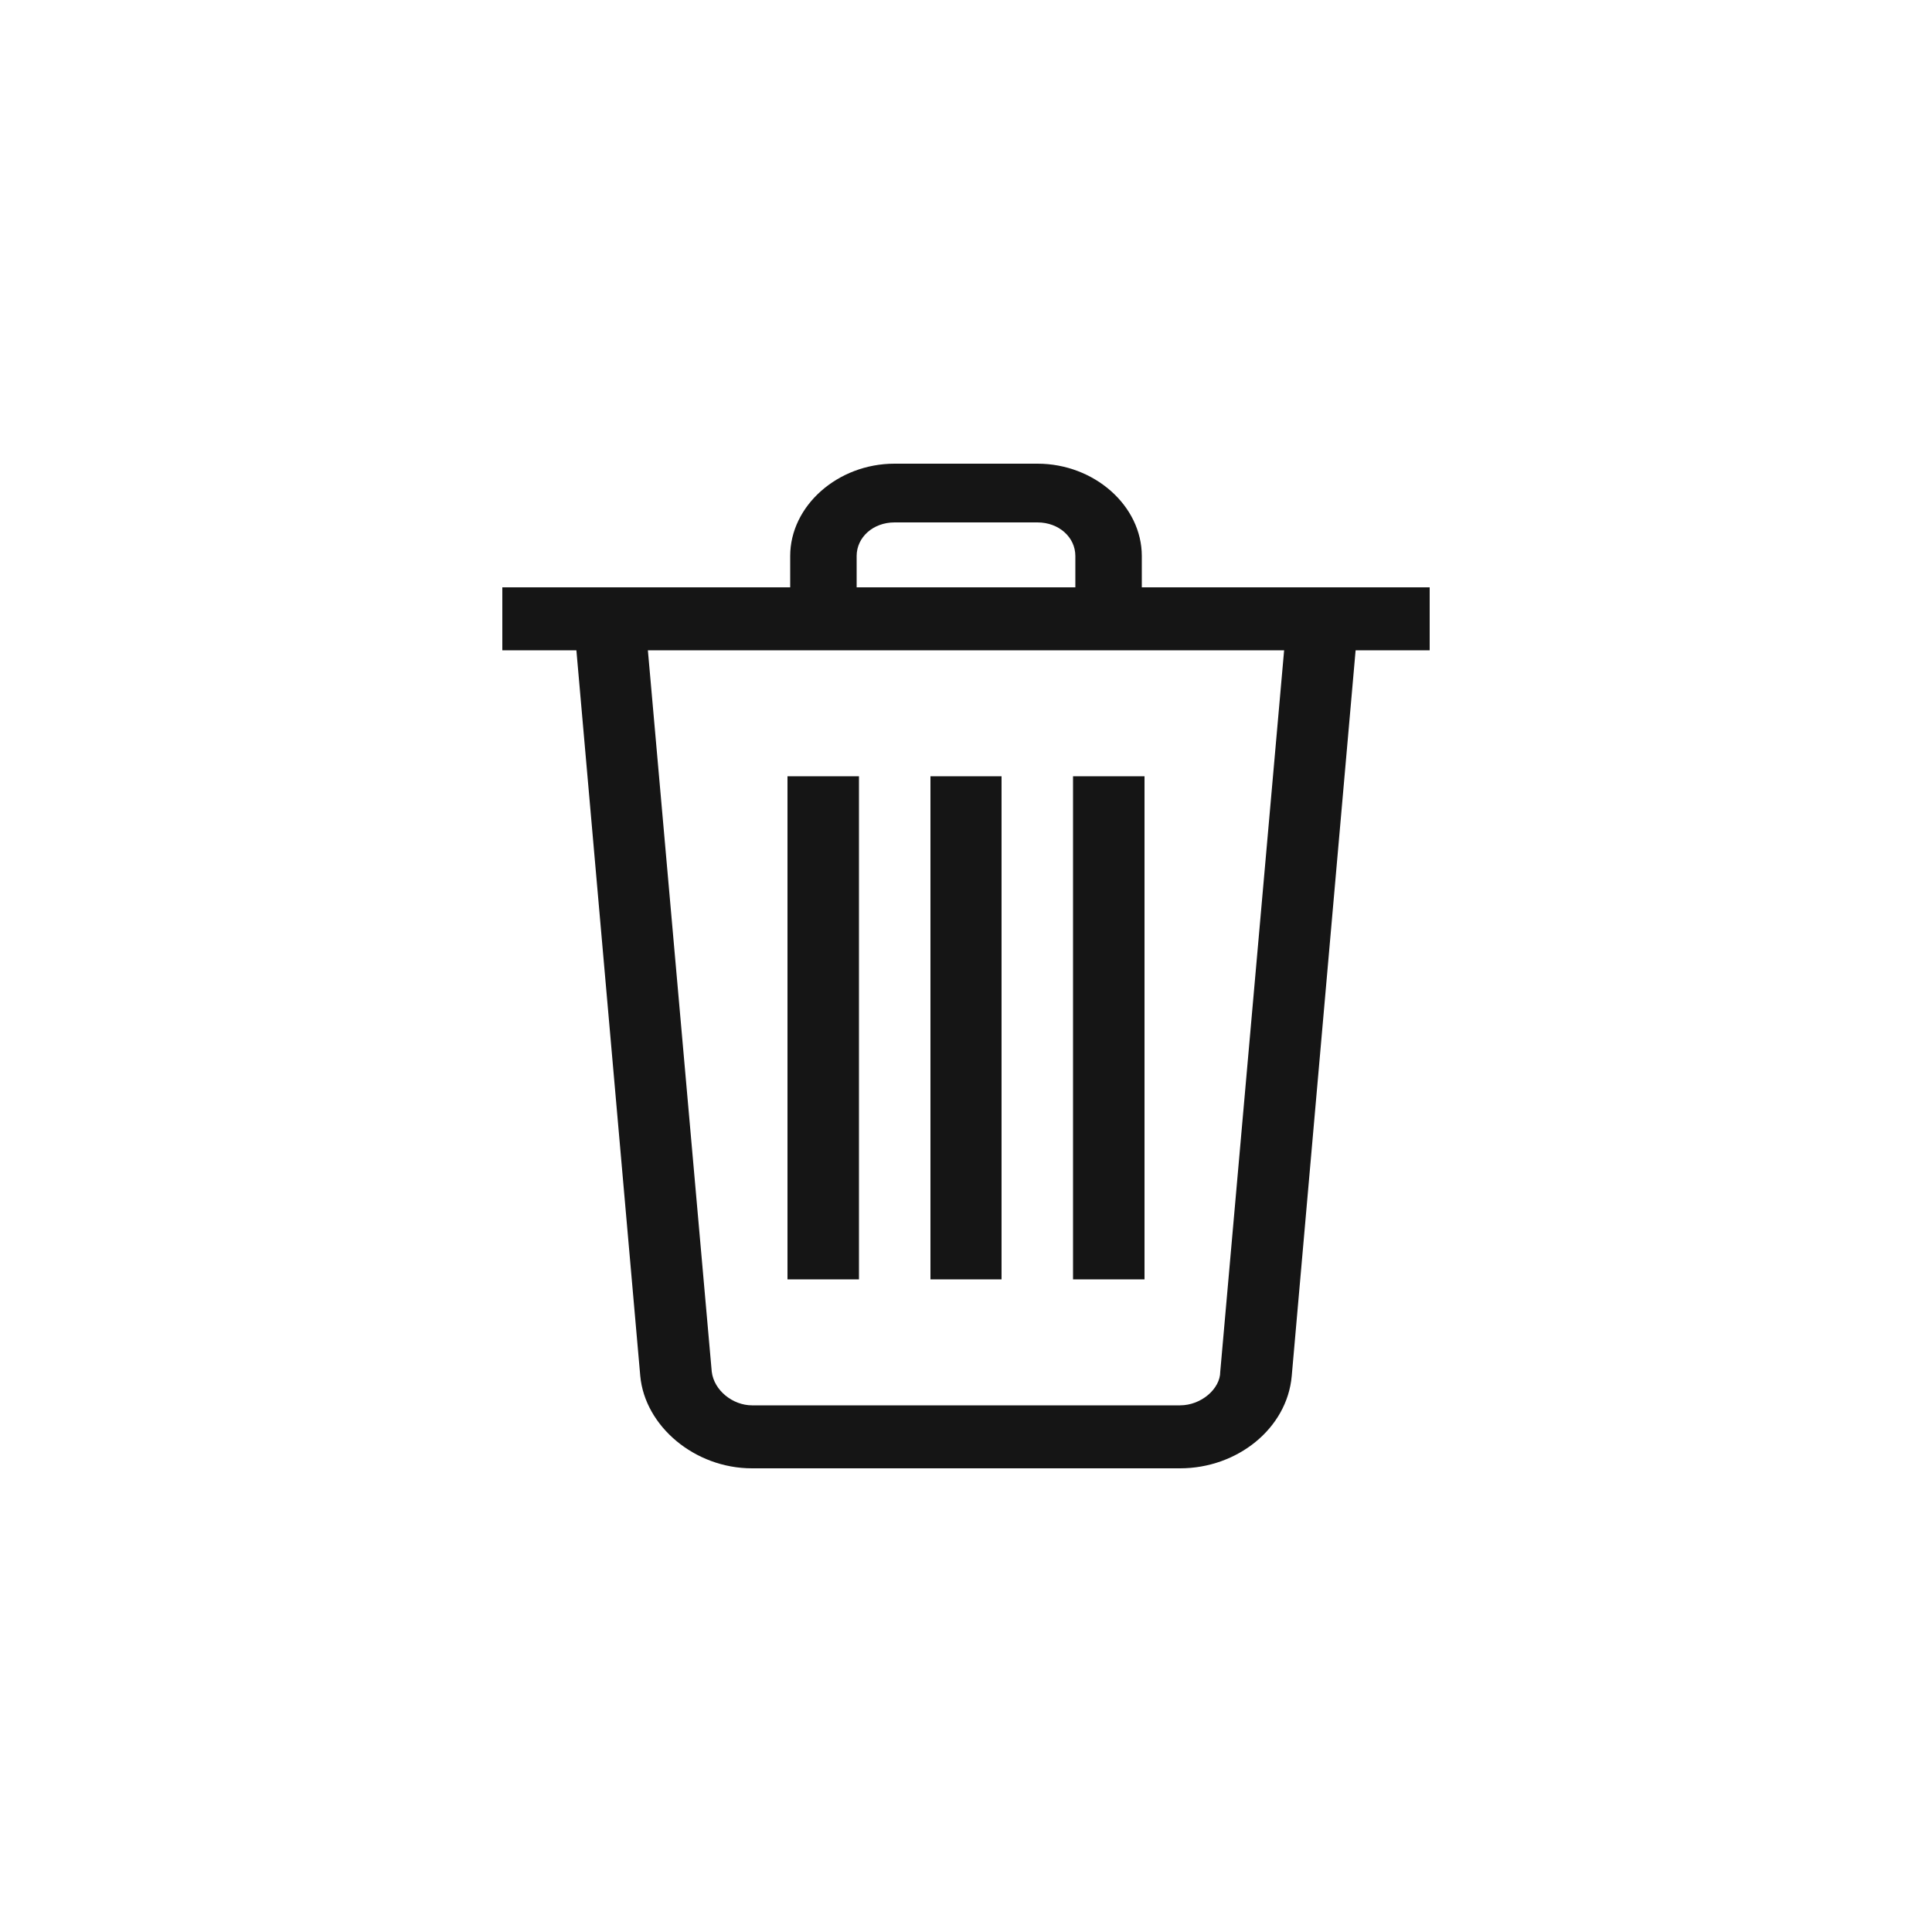 <?xml version="1.0"?>
<svg width="50" height="50" xmlns="http://www.w3.org/2000/svg" xmlns:svg="http://www.w3.org/2000/svg">
 <g class="layer">
  <title>Layer 1</title>
  <path d="m20.38,20.09l1.85,0l0,13.02l-1.85,0l0,-13.02z" fill="#151515" id="svg_1"/>
  <path d="m24.08,20.09l1.84,0l0,13.02l-1.84,0l0,-13.02z" fill="#151515" id="svg_2"/>
  <path d="m27.77,20.09l1.85,0l0,13.02l-1.85,0l0,-13.02z" fill="#151515" id="svg_3"/>
  <path d="m13,15.2l24,0l0,1.63l-24,0l0,-1.63z" fill="#151515" id="svg_4"/>
  <path d="m29.55,16.02l-1.72,0l0,-1.63c0,-0.49 -0.43,-0.87 -0.98,-0.87l-3.7,0c-0.55,0 -0.98,0.38 -0.98,0.87l0,1.63l-1.72,0l0,-1.63c0,-1.3 1.23,-2.39 2.7,-2.39l3.7,0c1.47,0 2.7,1.09 2.7,2.39l0,1.63z" fill="#151515" id="svg_5"/>
  <path d="m30.54,38l-11.08,0c-1.48,0 -2.77,-1.09 -2.89,-2.39l-1.72,-19.54l1.84,-0.11l1.73,19.54c0.06,0.49 0.55,0.87 1.04,0.87l11.08,0c0.55,0 1.04,-0.43 1.04,-0.87l1.73,-19.54l1.84,0.11l-1.72,19.54c-0.12,1.36 -1.41,2.39 -2.89,2.39z" fill="#151515" id="svg_6"/>
 </g>
</svg>